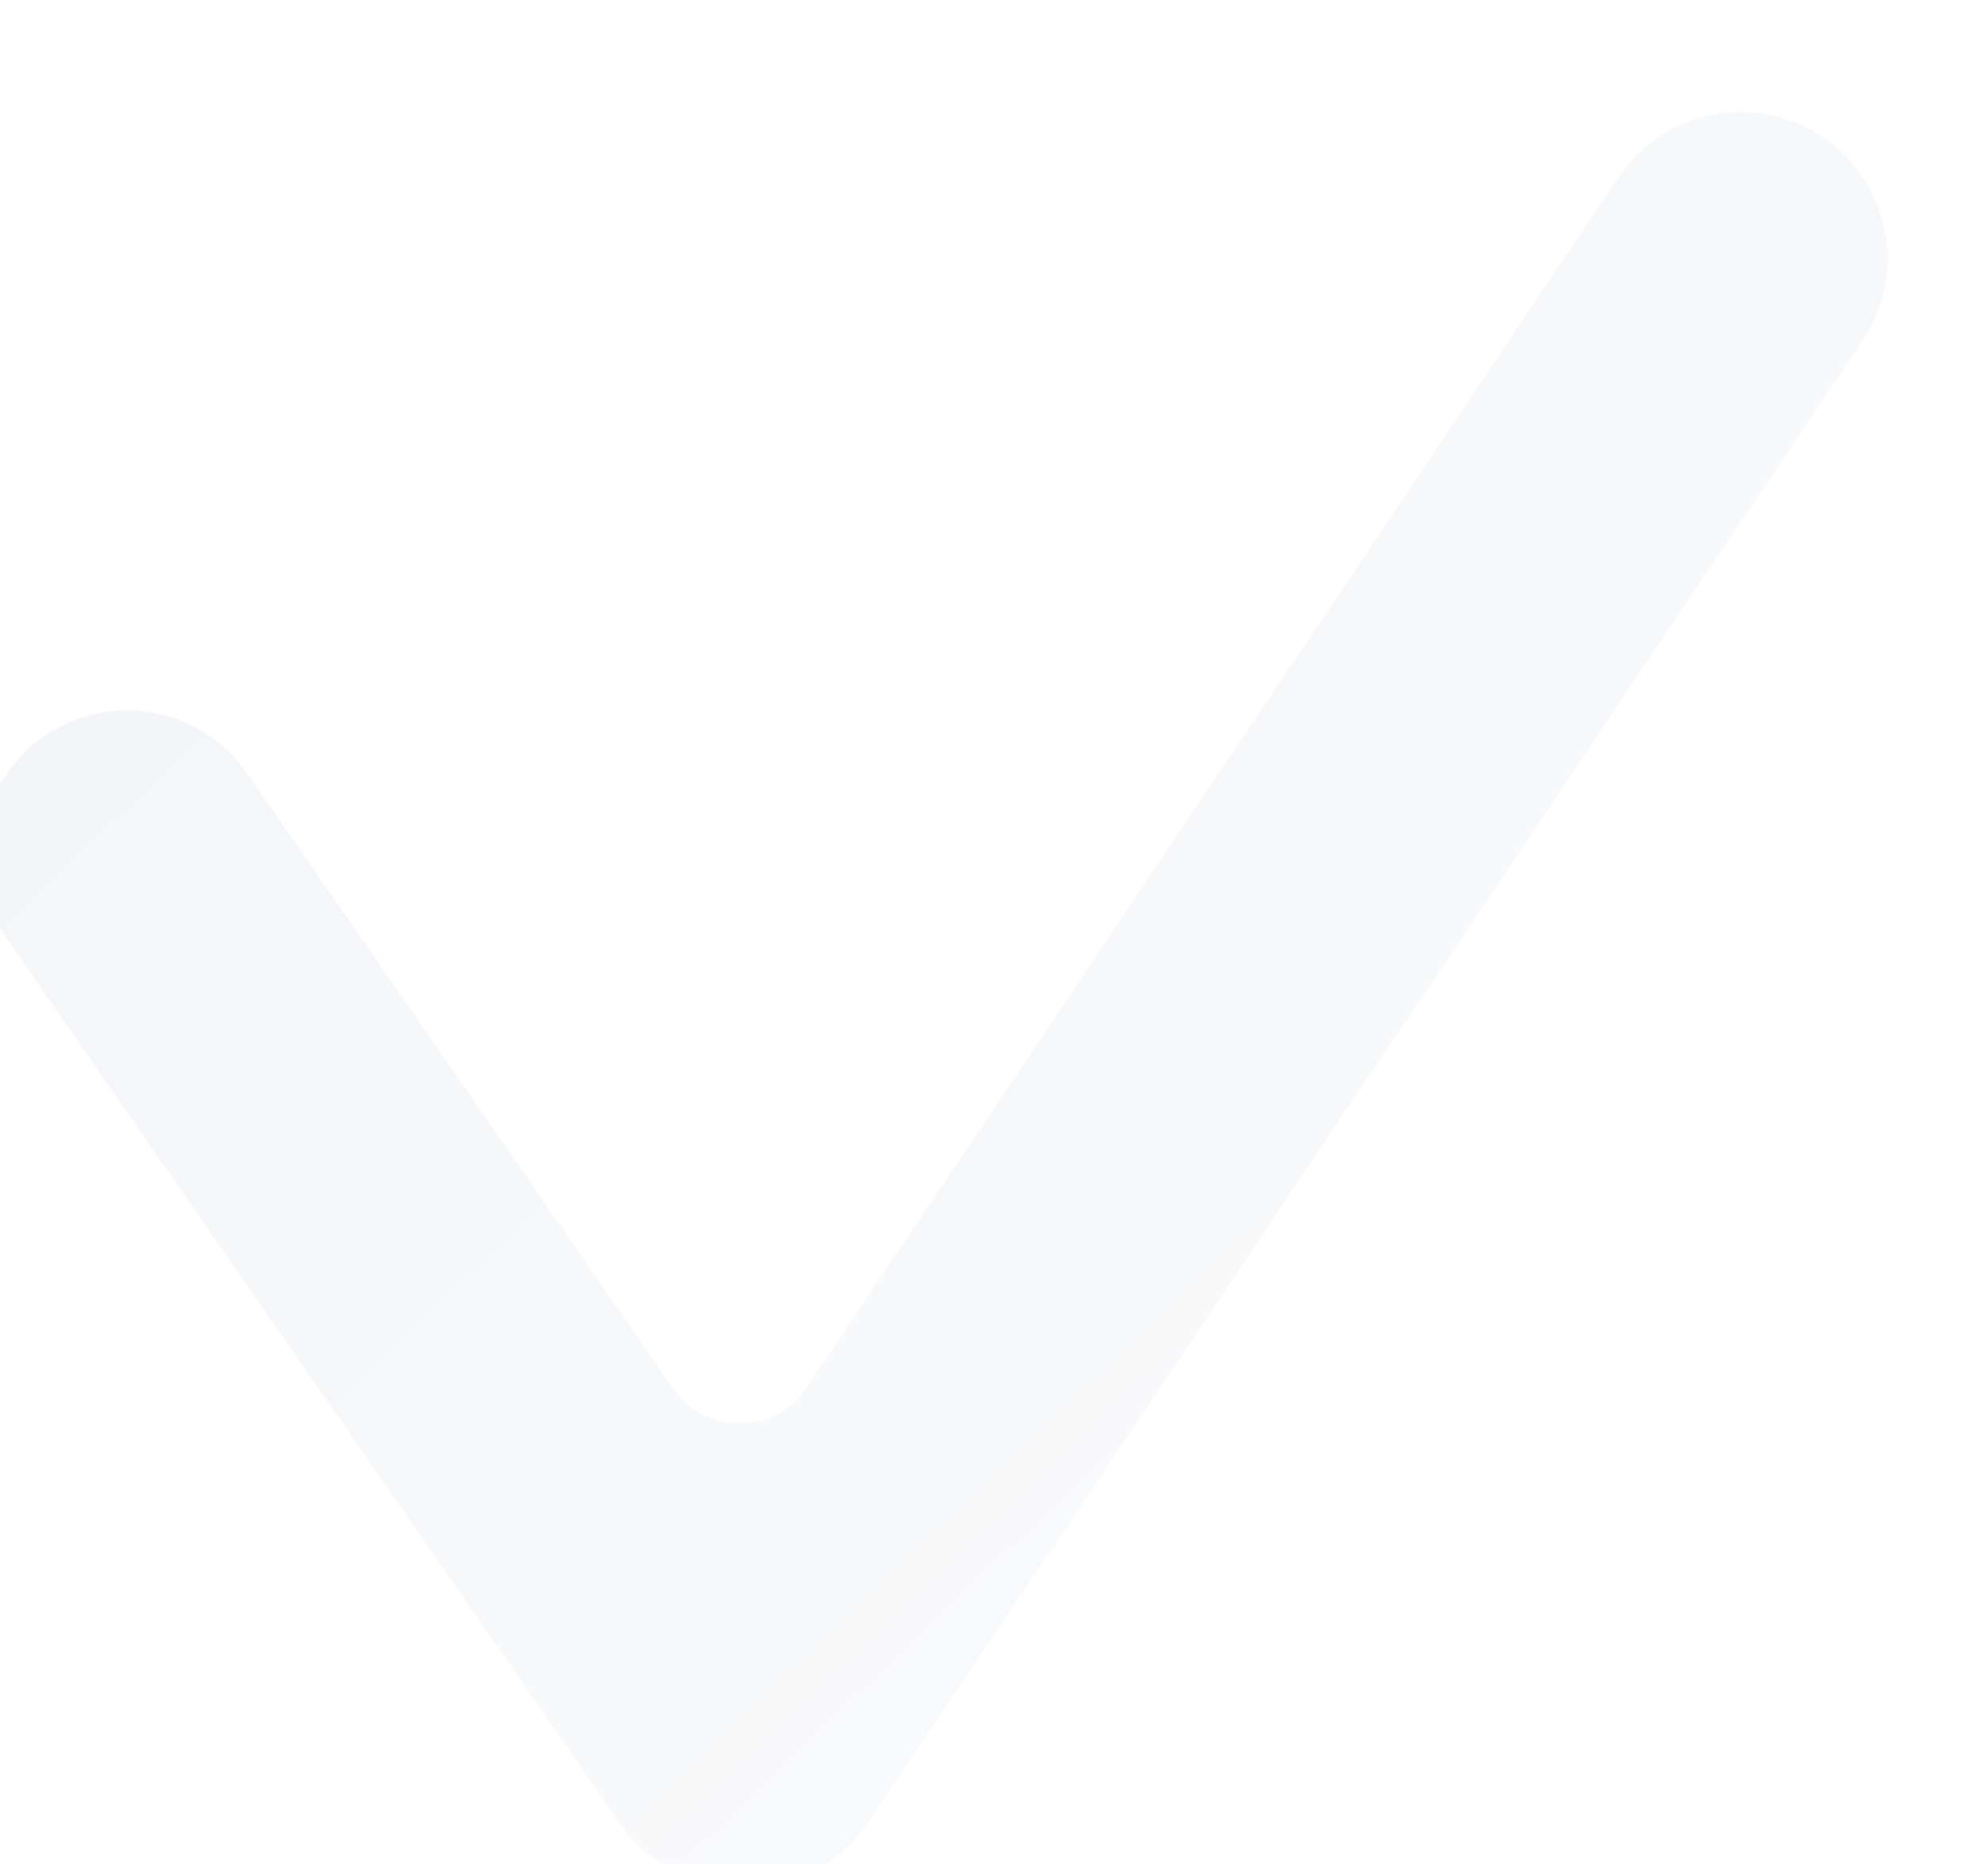 <svg width="16" height="15" viewBox="0 0 16 15" fill="none" xmlns="http://www.w3.org/2000/svg">
<g filter="url(#filter0_ii)">
<path fill-rule="evenodd" clip-rule="evenodd" d="M15.315 2.417C15.678 1.875 15.534 1.141 14.992 0.778C14.45 0.414 13.716 0.559 13.352 1.101L6.814 10.846C6.559 11.225 6.003 11.229 5.744 10.854L2.312 5.899C1.943 5.366 1.212 5.234 0.679 5.602C0.146 5.971 0.014 6.702 0.383 7.235L5.316 14.357C5.539 14.679 5.895 14.855 6.259 14.862C6.665 14.887 7.073 14.702 7.315 14.34L15.315 2.417Z" fill="url(#paint0_linear)"/>
</g>
<defs>
<filter id="filter0_ii" x="-0.474" y="0.253" width="16.313" height="15.258" filterUnits="userSpaceOnUse" color-interpolation-filters="sRGB">
<feFlood flood-opacity="0" result="BackgroundImageFix"/>
<feBlend mode="normal" in="SourceGraphic" in2="BackgroundImageFix" result="shape"/>
<feColorMatrix in="SourceAlpha" type="matrix" values="0 0 0 0 0 0 0 0 0 0 0 0 0 0 0 0 0 0 127 0" result="hardAlpha"/>
<feOffset dx="0.324" dy="0.648"/>
<feGaussianBlur stdDeviation="0.648"/>
<feComposite in2="hardAlpha" operator="arithmetic" k2="-1" k3="1"/>
<feColorMatrix type="matrix" values="0 0 0 0 0.565 0 0 0 0 0.647 0 0 0 0 0.761 0 0 0 0.55 0"/>
<feBlend mode="normal" in2="shape" result="effect1_innerShadow"/>
<feColorMatrix in="SourceAlpha" type="matrix" values="0 0 0 0 0 0 0 0 0 0 0 0 0 0 0 0 0 0 127 0" result="hardAlpha"/>
<feOffset dx="-0.648" dy="-0.324"/>
<feGaussianBlur stdDeviation="0.648"/>
<feComposite in2="hardAlpha" operator="arithmetic" k2="-1" k3="1"/>
<feColorMatrix type="matrix" values="0 0 0 0 1 0 0 0 0 1 0 0 0 0 1 0 0 0 0.85 0"/>
<feBlend mode="normal" in2="effect1_innerShadow" result="effect2_innerShadow"/>
</filter>
<linearGradient id="paint0_linear" x1="0.758" y1="1.462" x2="13.78" y2="15.043" gradientUnits="userSpaceOnUse">
<stop stop-color="#EFF2F8"/>
<stop offset="0.141" stop-color="#F3F5F8"/>
<stop offset="1" stop-color="#FCFCFC"/>
</linearGradient>
</defs>
</svg>
